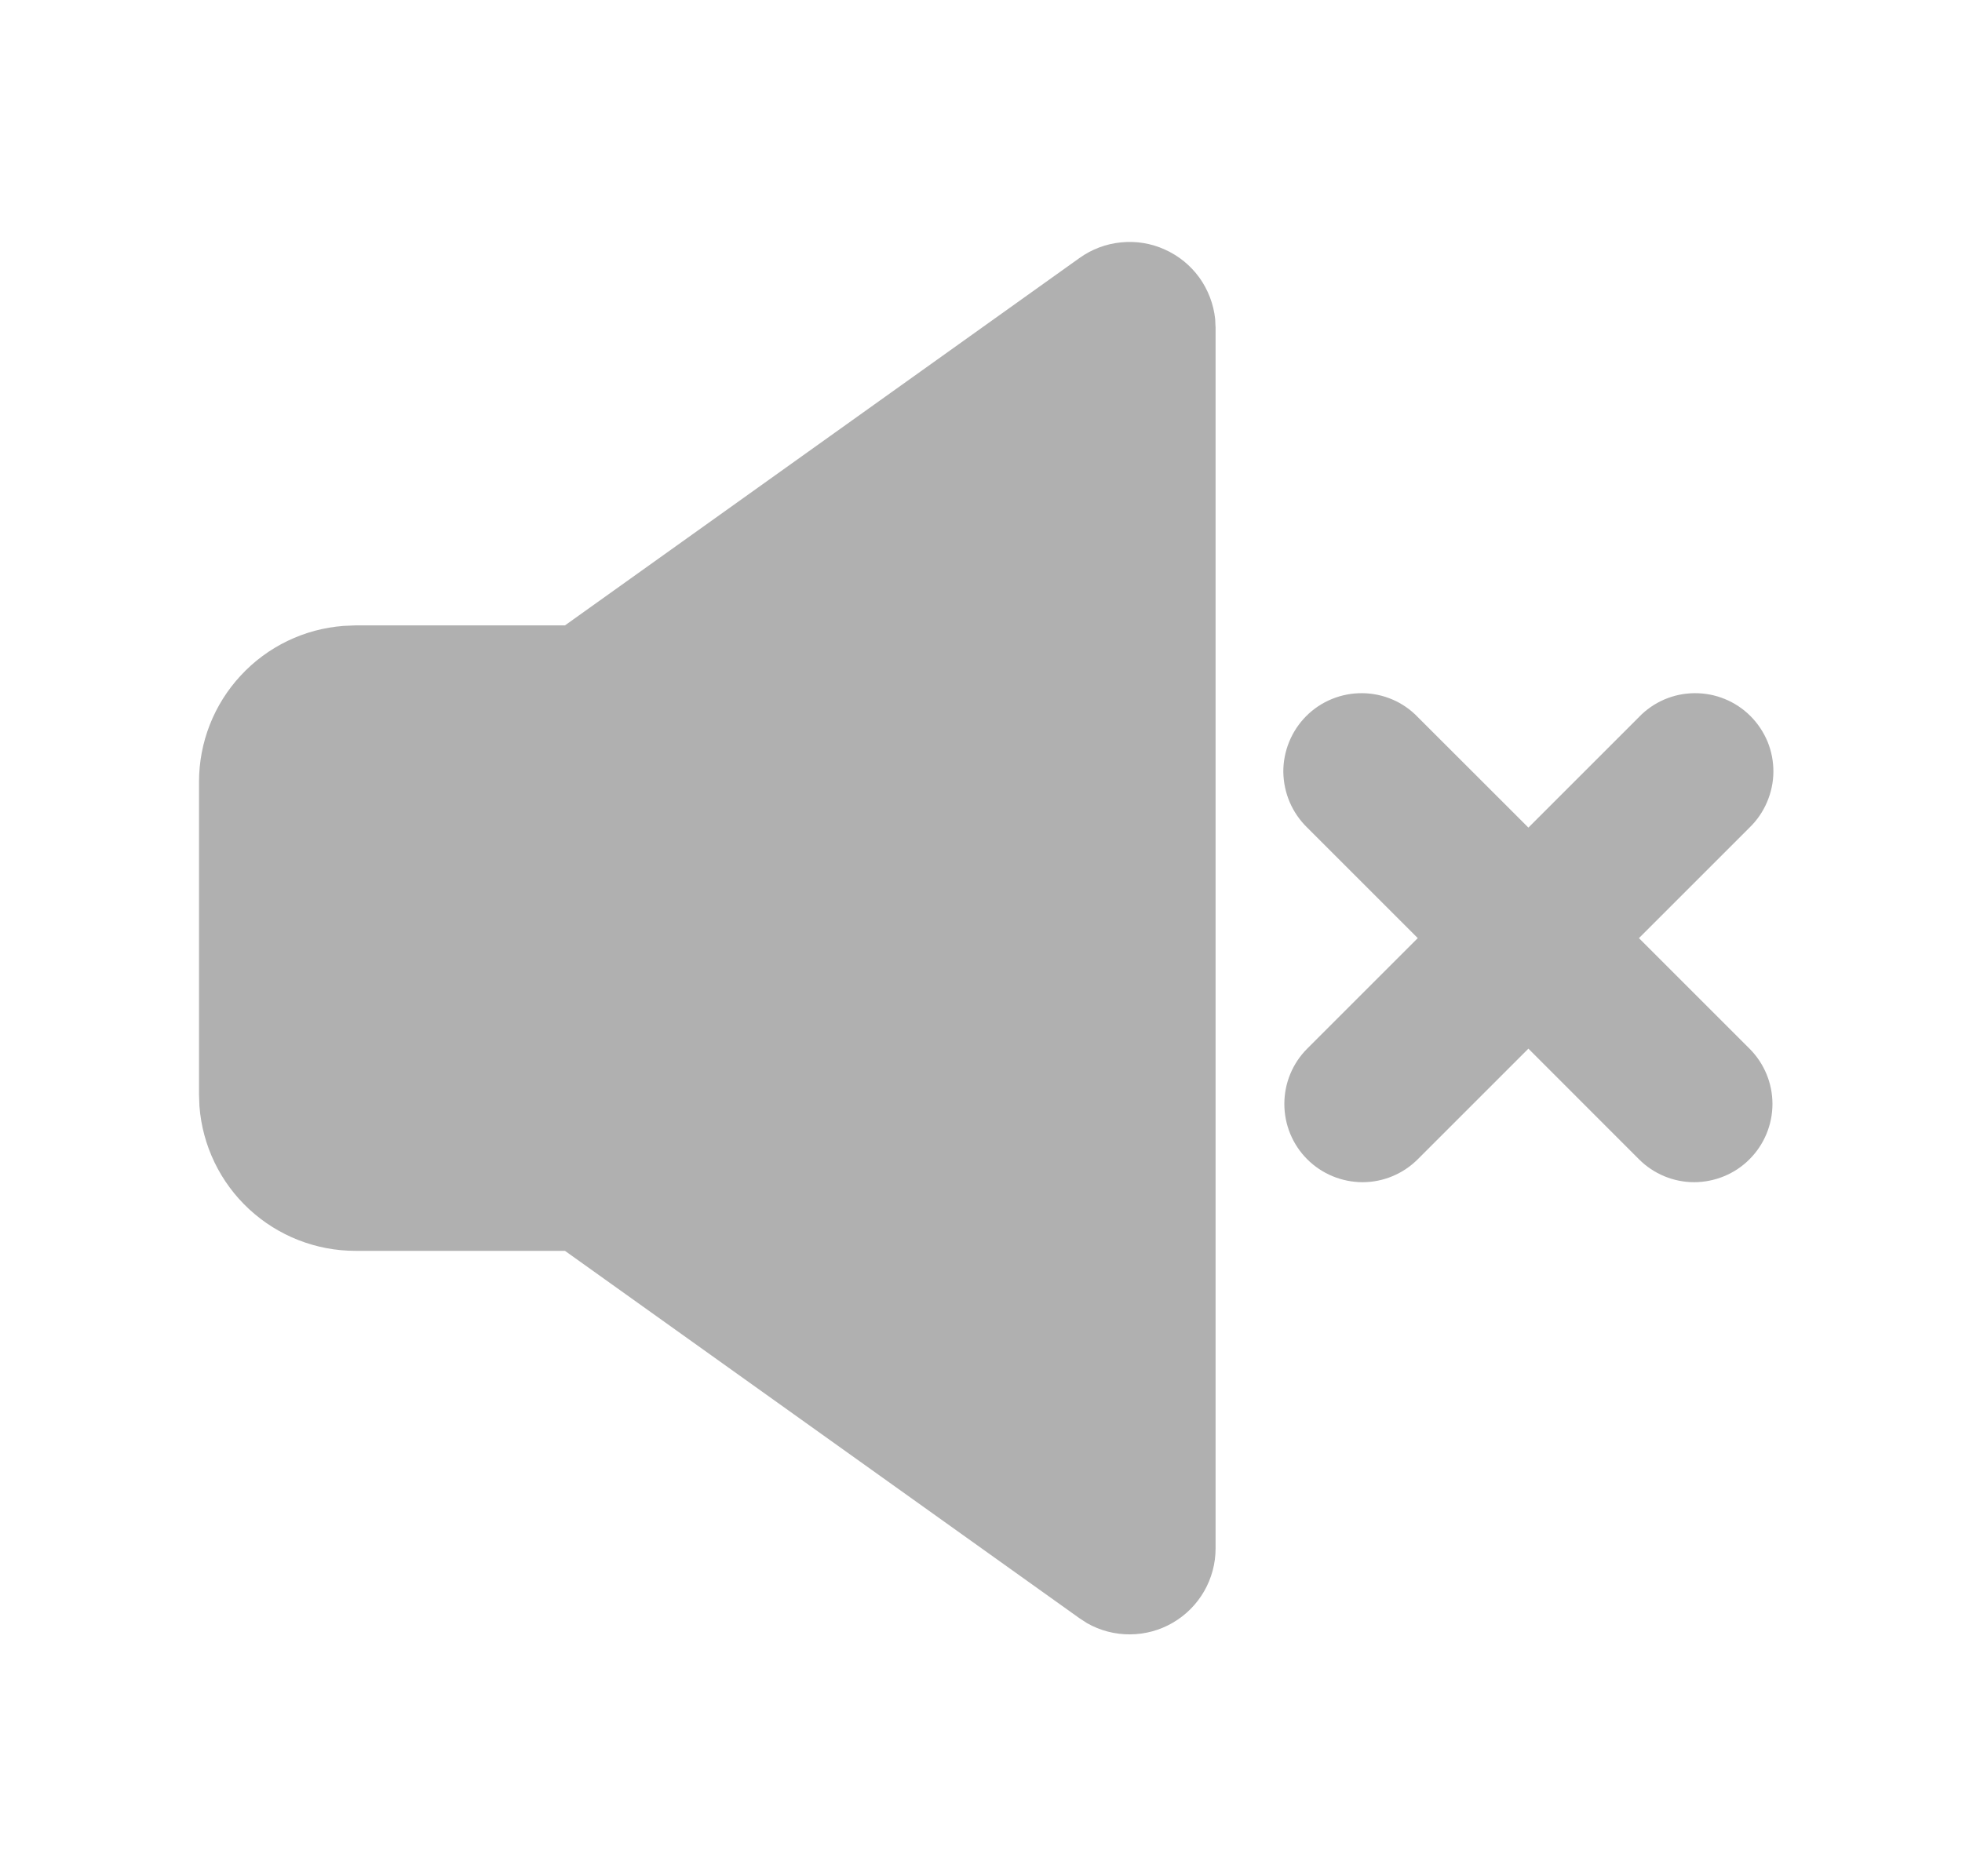 <svg width="23" height="22" viewBox="0 0 23 22" fill="none" xmlns="http://www.w3.org/2000/svg">
<path d="M12.655 3.025C12.799 2.922 12.966 2.859 13.142 2.842C13.317 2.824 13.495 2.853 13.655 2.926C13.816 2.998 13.955 3.111 14.059 3.254C14.162 3.397 14.226 3.565 14.245 3.74L14.25 3.844V18.155C14.25 18.332 14.204 18.505 14.116 18.658C14.028 18.811 13.902 18.938 13.749 19.027C13.597 19.116 13.424 19.163 13.247 19.164C13.071 19.165 12.897 19.12 12.744 19.033L12.656 18.976L6.623 14.667H4.167C3.704 14.667 3.259 14.492 2.92 14.178C2.58 13.863 2.373 13.432 2.338 12.971L2.333 12.833V9.167C2.333 8.704 2.508 8.259 2.823 7.92C3.137 7.581 3.568 7.373 4.029 7.339L4.167 7.333H6.623L12.655 3.025ZM16.62 8.408L17.917 9.704L19.213 8.408C19.297 8.32 19.399 8.25 19.51 8.202C19.622 8.154 19.742 8.129 19.864 8.128C19.986 8.127 20.107 8.15 20.219 8.196C20.332 8.242 20.434 8.31 20.52 8.396C20.606 8.482 20.674 8.585 20.721 8.697C20.767 8.81 20.79 8.931 20.789 9.052C20.788 9.174 20.762 9.294 20.714 9.406C20.666 9.518 20.597 9.619 20.509 9.704L19.213 11L20.509 12.296C20.681 12.468 20.778 12.701 20.778 12.944C20.778 13.188 20.681 13.421 20.509 13.593C20.338 13.765 20.104 13.861 19.861 13.862C19.618 13.862 19.385 13.765 19.213 13.593L17.917 12.296L16.62 13.593C16.448 13.765 16.215 13.862 15.972 13.862C15.729 13.861 15.496 13.765 15.324 13.593C15.152 13.421 15.056 13.188 15.056 12.944C15.056 12.701 15.152 12.468 15.324 12.296L16.62 11L15.324 9.704C15.237 9.619 15.167 9.518 15.119 9.406C15.071 9.294 15.046 9.174 15.044 9.052C15.043 8.931 15.067 8.81 15.113 8.697C15.159 8.585 15.227 8.482 15.313 8.396C15.399 8.31 15.501 8.242 15.614 8.196C15.727 8.15 15.847 8.127 15.969 8.128C16.091 8.129 16.211 8.154 16.323 8.202C16.435 8.25 16.536 8.32 16.62 8.408Z" fill="#1E1E1E" fill-opacity="0.35"/>
</svg>
